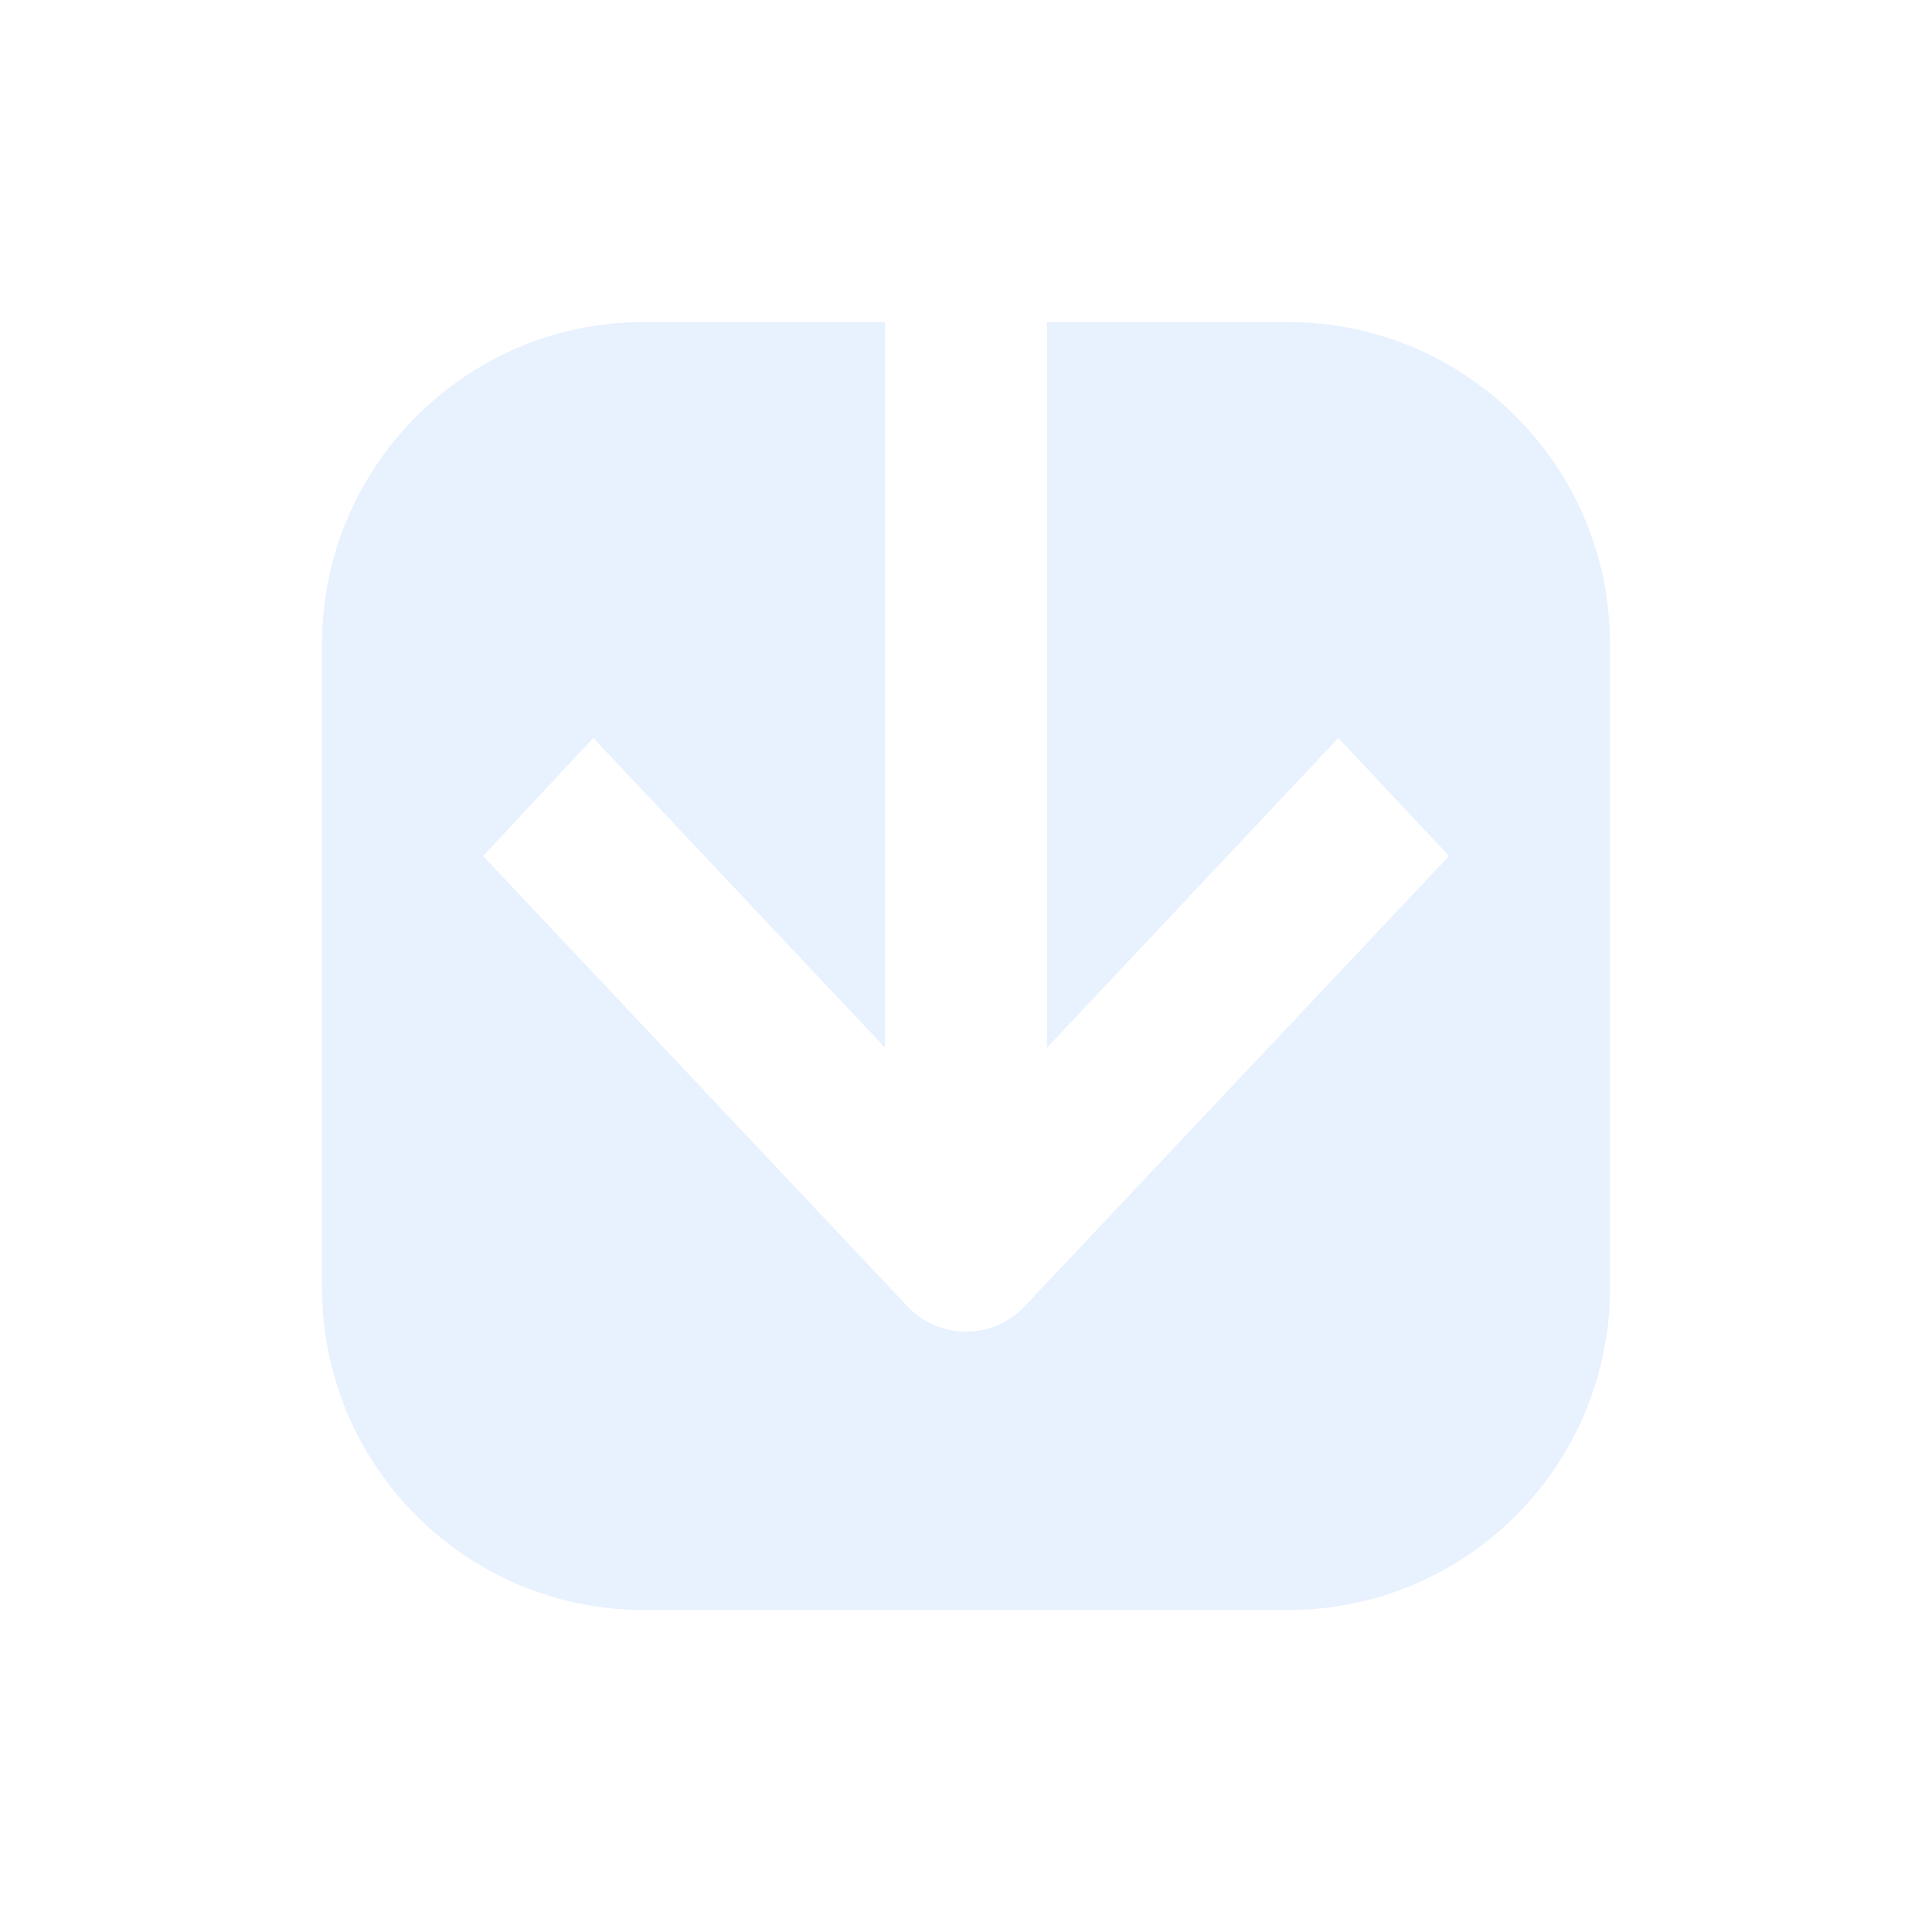 <svg width="32" height="32" viewBox="0 0 32 32" fill="none" xmlns="http://www.w3.org/2000/svg">
<path fill-rule="evenodd" clip-rule="evenodd" d="M10.667 5.334C7.722 5.334 5.334 7.722 5.334 10.667V21.334C5.334 24.279 7.722 26.667 10.667 26.667H21.334C24.279 26.667 26.667 24.279 26.667 21.334V10.667C26.667 7.722 24.279 5.334 21.334 5.334H17.342L17.342 17.353L22.167 12.223L24.001 14.178L16.971 21.637C16.445 22.196 15.557 22.196 15.03 21.637L8.001 14.178L9.826 12.223L14.659 17.353L14.659 5.334H10.667Z" fill="#C1D9FE" fill-opacity="0.36"/>
</svg>
